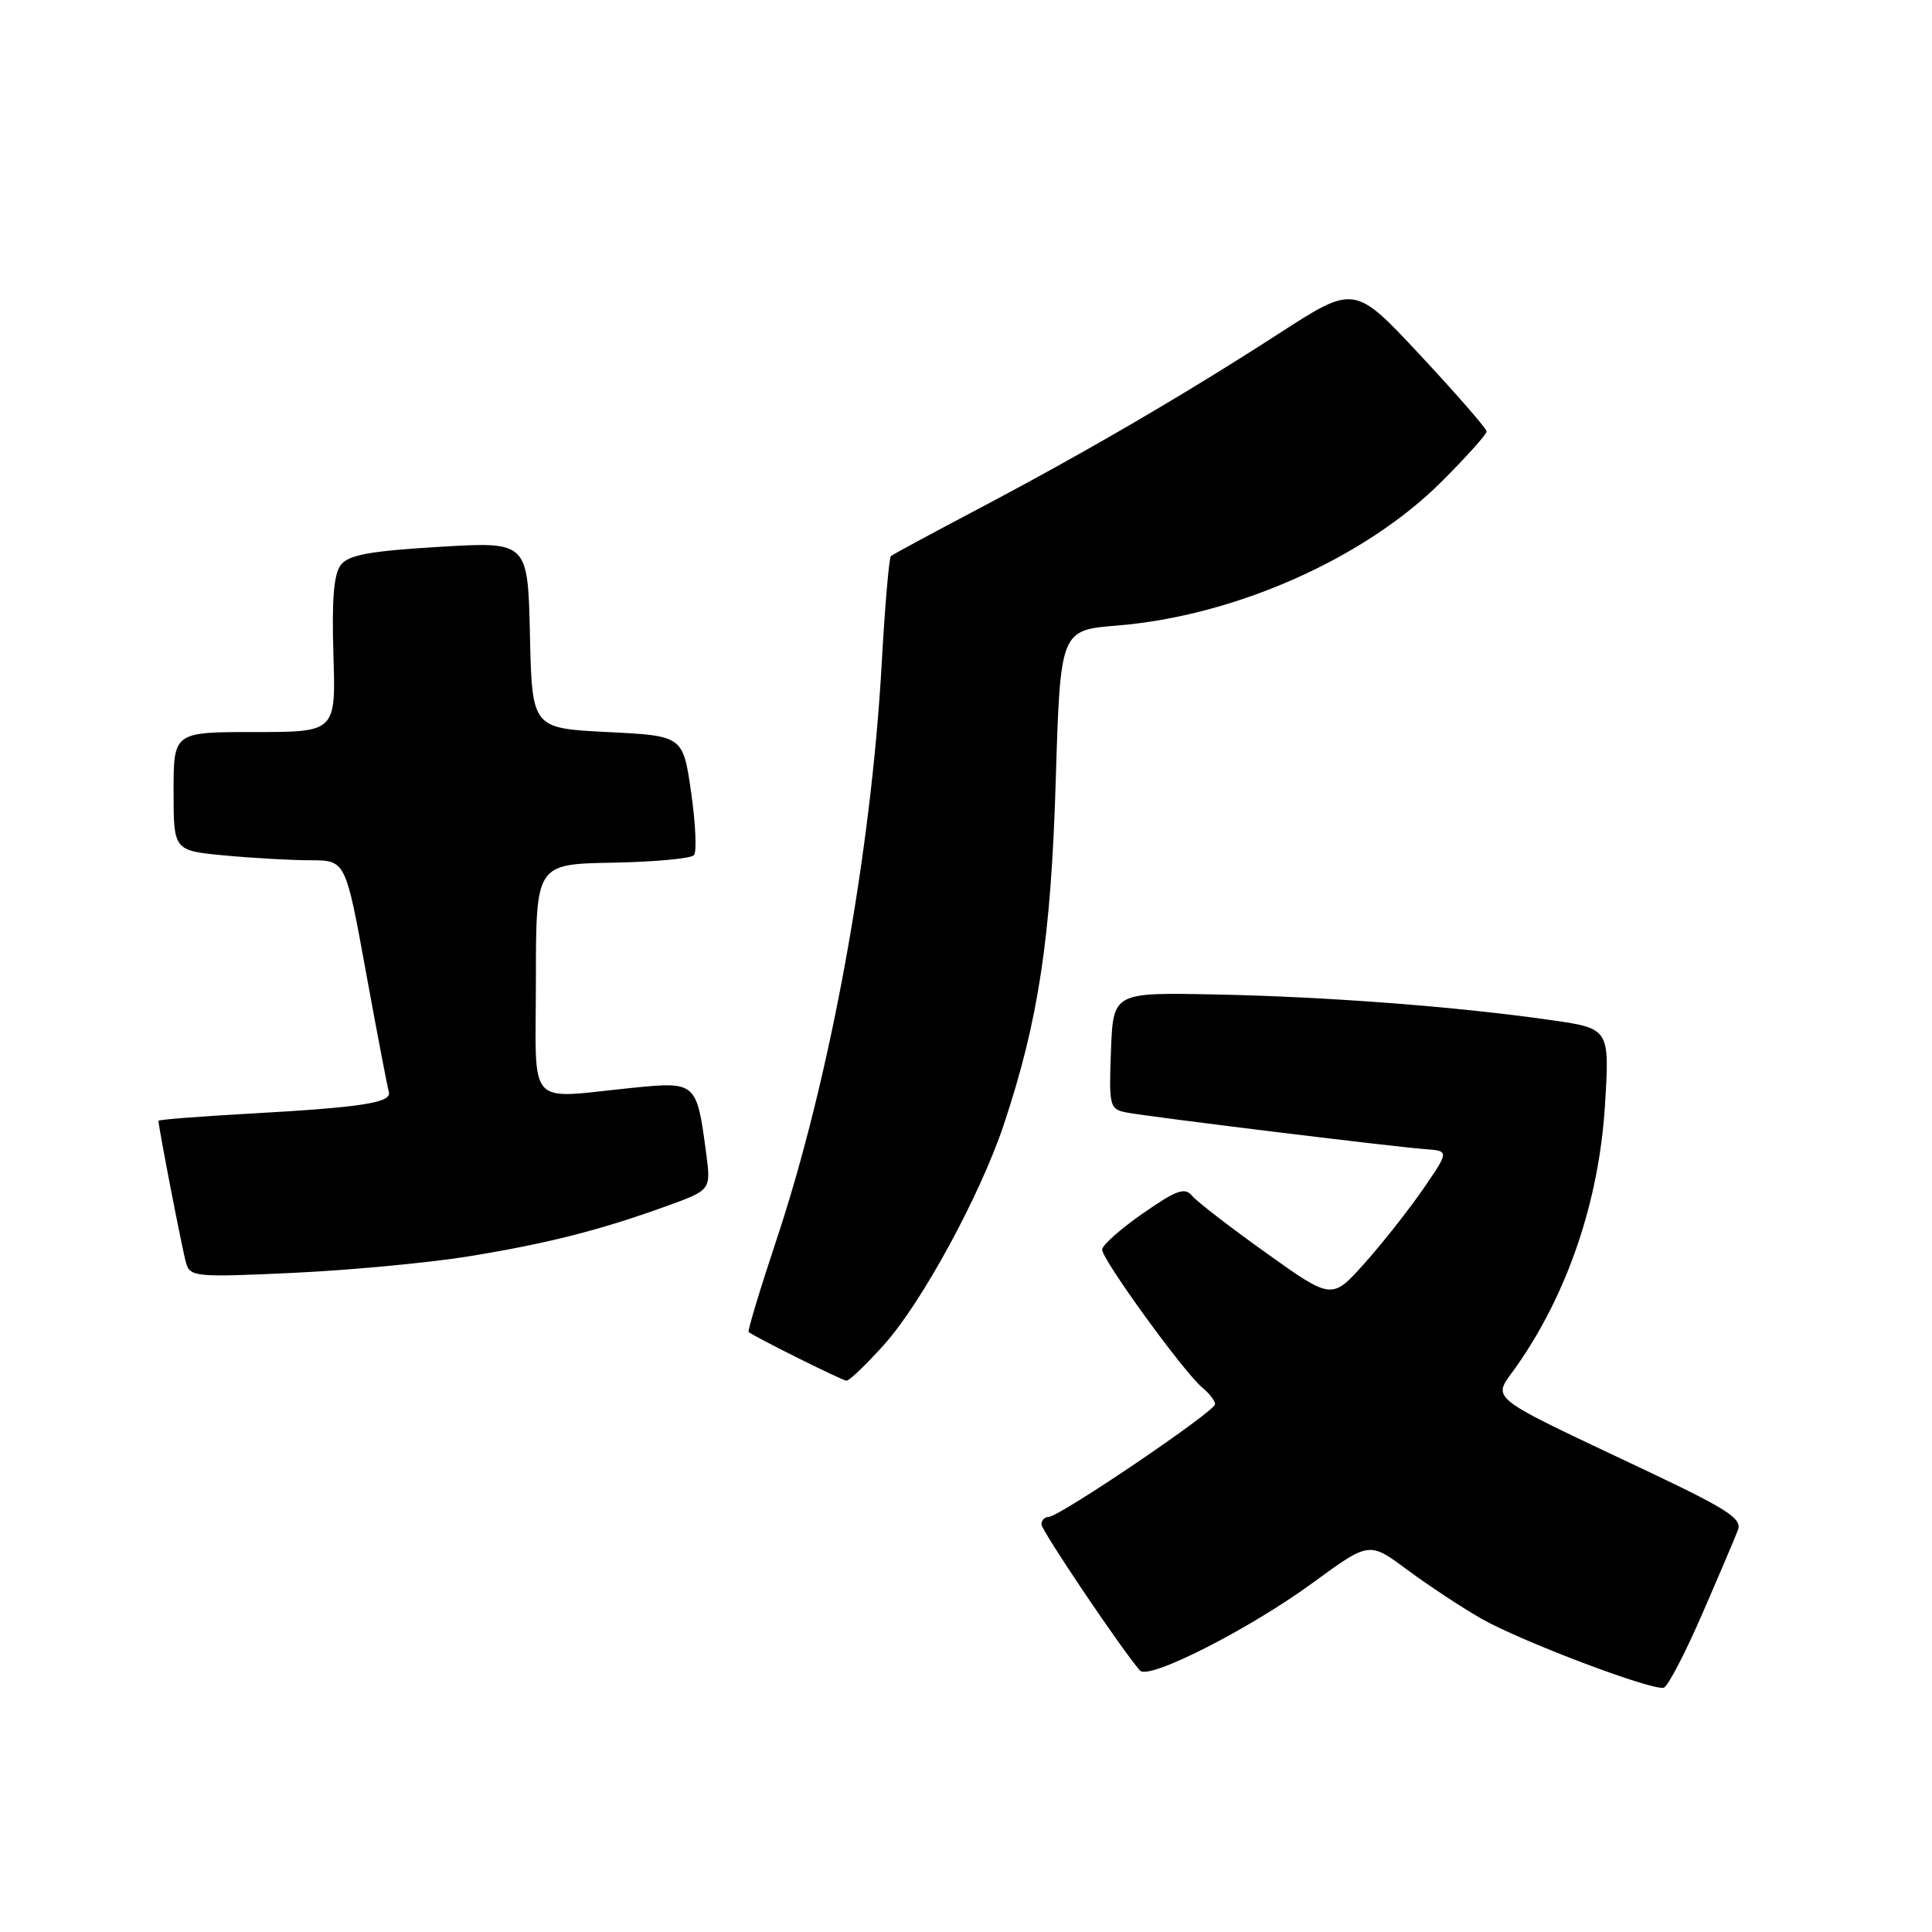 <?xml version="1.0" encoding="UTF-8" standalone="no"?>
<!DOCTYPE svg PUBLIC "-//W3C//DTD SVG 1.1//EN" "http://www.w3.org/Graphics/SVG/1.1/DTD/svg11.dtd" >
<svg xmlns="http://www.w3.org/2000/svg" xmlns:xlink="http://www.w3.org/1999/xlink" version="1.1" viewBox="0 0 256 256">
 <g >
 <path fill="currentColor"
d=" M 225.52 213.93 C 227.78 208.74 229.92 203.70 230.29 202.72 C 230.85 201.23 228.89 199.96 218.23 194.91 C 196.44 184.59 197.73 185.61 200.87 181.15 C 207.70 171.47 211.89 159.13 212.67 146.41 C 213.29 136.27 213.29 136.27 205.39 135.15 C 192.96 133.37 175.68 132.06 161.00 131.77 C 147.50 131.50 147.50 131.50 147.21 139.22 C 146.93 146.58 147.03 146.96 149.21 147.40 C 152.05 147.96 184.30 151.92 188.77 152.26 C 192.04 152.50 192.04 152.50 188.61 157.50 C 186.72 160.25 183.22 164.69 180.83 167.37 C 176.48 172.24 176.48 172.24 167.80 166.04 C 163.03 162.64 158.60 159.22 157.96 158.45 C 156.99 157.29 155.91 157.67 151.44 160.78 C 148.49 162.83 146.06 164.98 146.04 165.57 C 145.99 166.85 156.92 181.91 159.32 183.87 C 160.24 184.63 161.00 185.61 161.00 186.07 C 161.00 187.02 140.36 201.00 138.95 201.00 C 138.43 201.00 138.00 201.44 138.00 201.99 C 138.00 202.82 148.69 218.68 151.06 221.36 C 152.21 222.66 165.63 215.83 174.02 209.68 C 181.43 204.26 181.43 204.26 186.46 208.00 C 189.23 210.05 193.63 212.96 196.23 214.45 C 201.41 217.43 218.92 224.06 220.46 223.63 C 220.99 223.48 223.27 219.12 225.52 213.93 Z  M 117.16 178.16 C 122.15 172.59 129.85 158.44 132.99 149.07 C 137.59 135.31 139.26 124.31 139.89 103.50 C 140.50 83.50 140.50 83.50 148.02 82.89 C 163.66 81.62 180.86 73.98 191.04 63.80 C 194.32 60.52 196.99 57.54 196.99 57.17 C 196.98 56.80 193.04 52.27 188.23 47.11 C 179.48 37.72 179.48 37.72 169.49 44.18 C 157.02 52.24 143.74 59.99 129.50 67.50 C 123.45 70.69 118.30 73.47 118.05 73.68 C 117.81 73.89 117.26 80.23 116.84 87.76 C 115.43 113.20 110.01 142.90 102.86 164.37 C 100.69 170.90 99.04 176.36 99.20 176.50 C 99.88 177.09 111.55 182.91 112.16 182.95 C 112.52 182.98 114.77 180.82 117.16 178.16 Z  M 62.00 166.49 C 72.48 164.79 79.50 163.01 88.36 159.80 C 94.21 157.68 94.21 157.68 93.57 152.80 C 92.32 143.37 92.24 143.30 83.85 144.14 C 69.54 145.57 71.00 147.20 71.01 129.75 C 71.02 114.50 71.02 114.50 81.15 114.31 C 86.72 114.21 91.58 113.76 91.96 113.31 C 92.34 112.87 92.17 109.12 91.58 105.00 C 90.50 97.50 90.50 97.50 80.50 97.00 C 70.50 96.50 70.50 96.50 70.22 84.13 C 69.94 71.76 69.94 71.76 58.22 72.46 C 49.05 73.01 46.21 73.52 45.18 74.83 C 44.23 76.03 43.95 79.37 44.18 86.75 C 44.50 97.00 44.50 97.00 33.75 97.00 C 23.00 97.00 23.00 97.00 23.00 104.86 C 23.00 112.71 23.00 112.71 29.75 113.35 C 33.46 113.70 38.59 113.99 41.15 113.99 C 45.79 114.00 45.79 114.00 48.48 128.75 C 49.96 136.86 51.33 144.03 51.52 144.67 C 51.96 146.12 48.04 146.73 32.75 147.58 C 26.29 147.94 21.00 148.36 21.00 148.51 C 21.00 149.35 24.19 165.81 24.67 167.40 C 25.20 169.19 26.03 169.26 38.87 168.66 C 46.36 168.31 56.77 167.33 62.00 166.49 Z "/>
</g>
</svg>